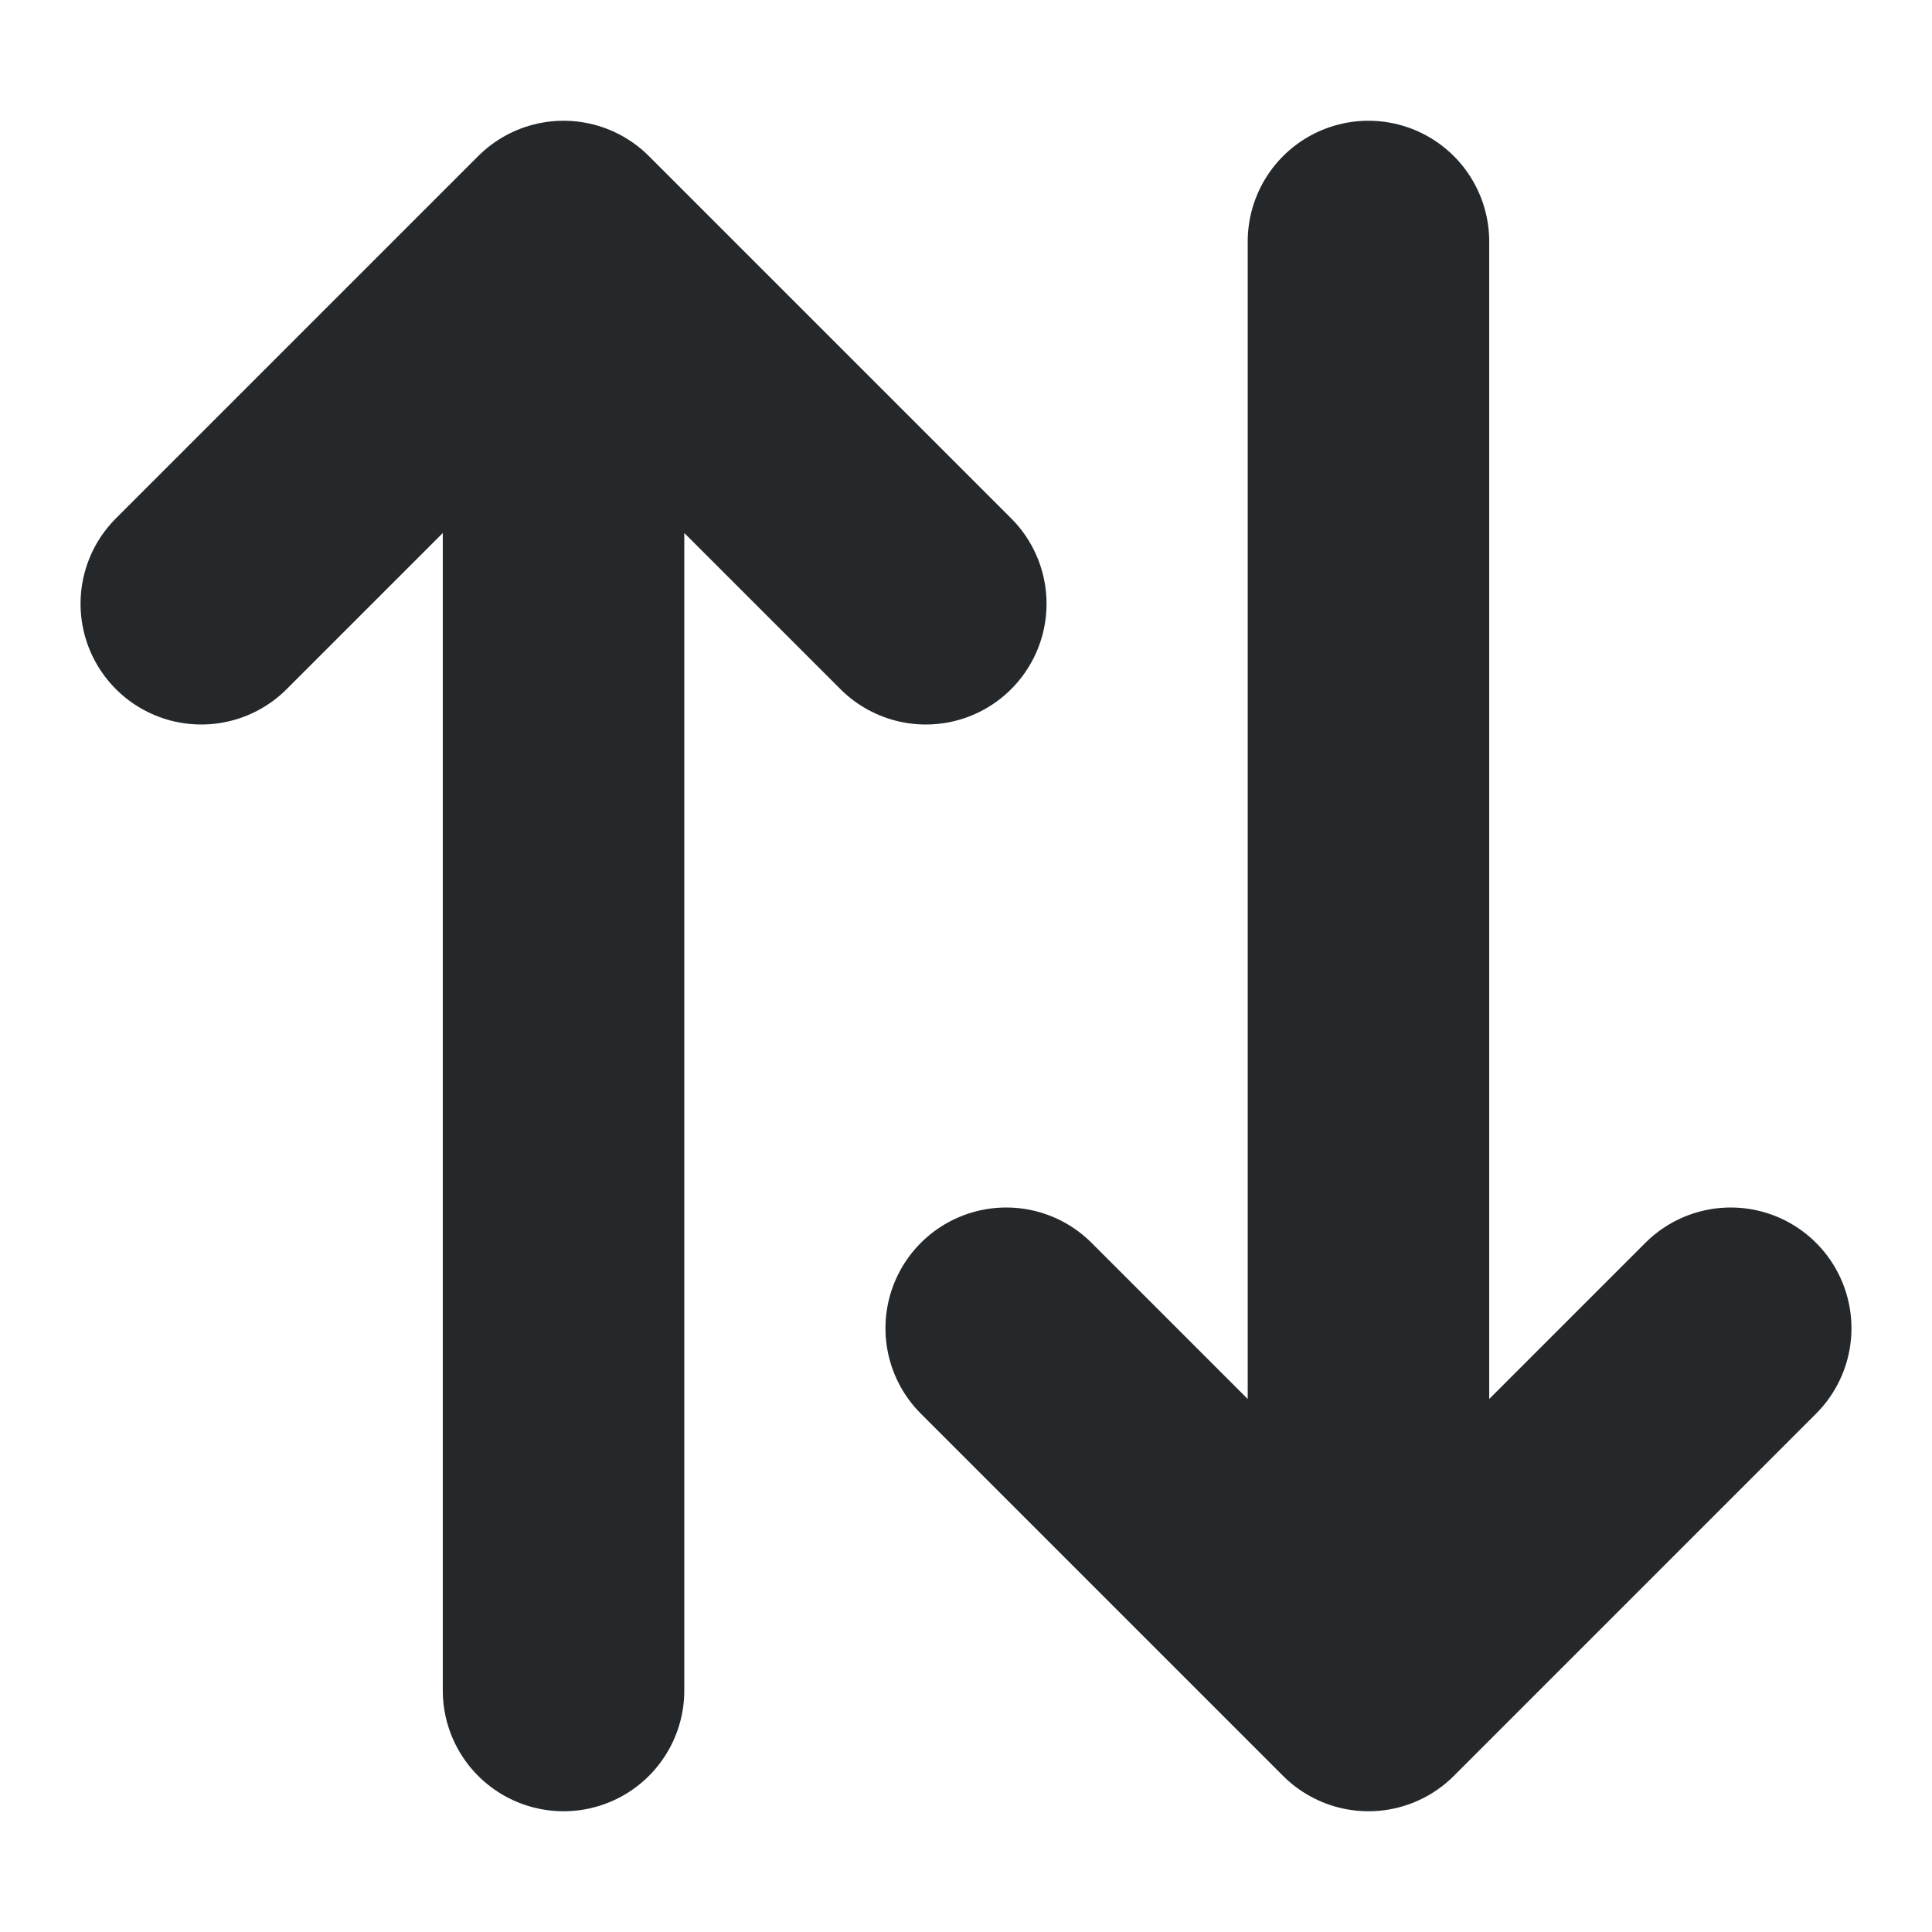 <svg width="16" height="16" viewBox="0 0 16 16" fill="none" xmlns="http://www.w3.org/2000/svg">
<path d="M4.667 2V14M4.667 2L7.667 5M4.667 2L1.667 5" stroke="#24282B" stroke-width="2" stroke-linecap="round" stroke-linejoin="round"/>
<path d="M14.333 11L11.333 14M11.333 14L8.333 11M11.333 14V2" stroke="#24282B" stroke-width="2" stroke-linecap="round" stroke-linejoin="round"/>
</svg>
